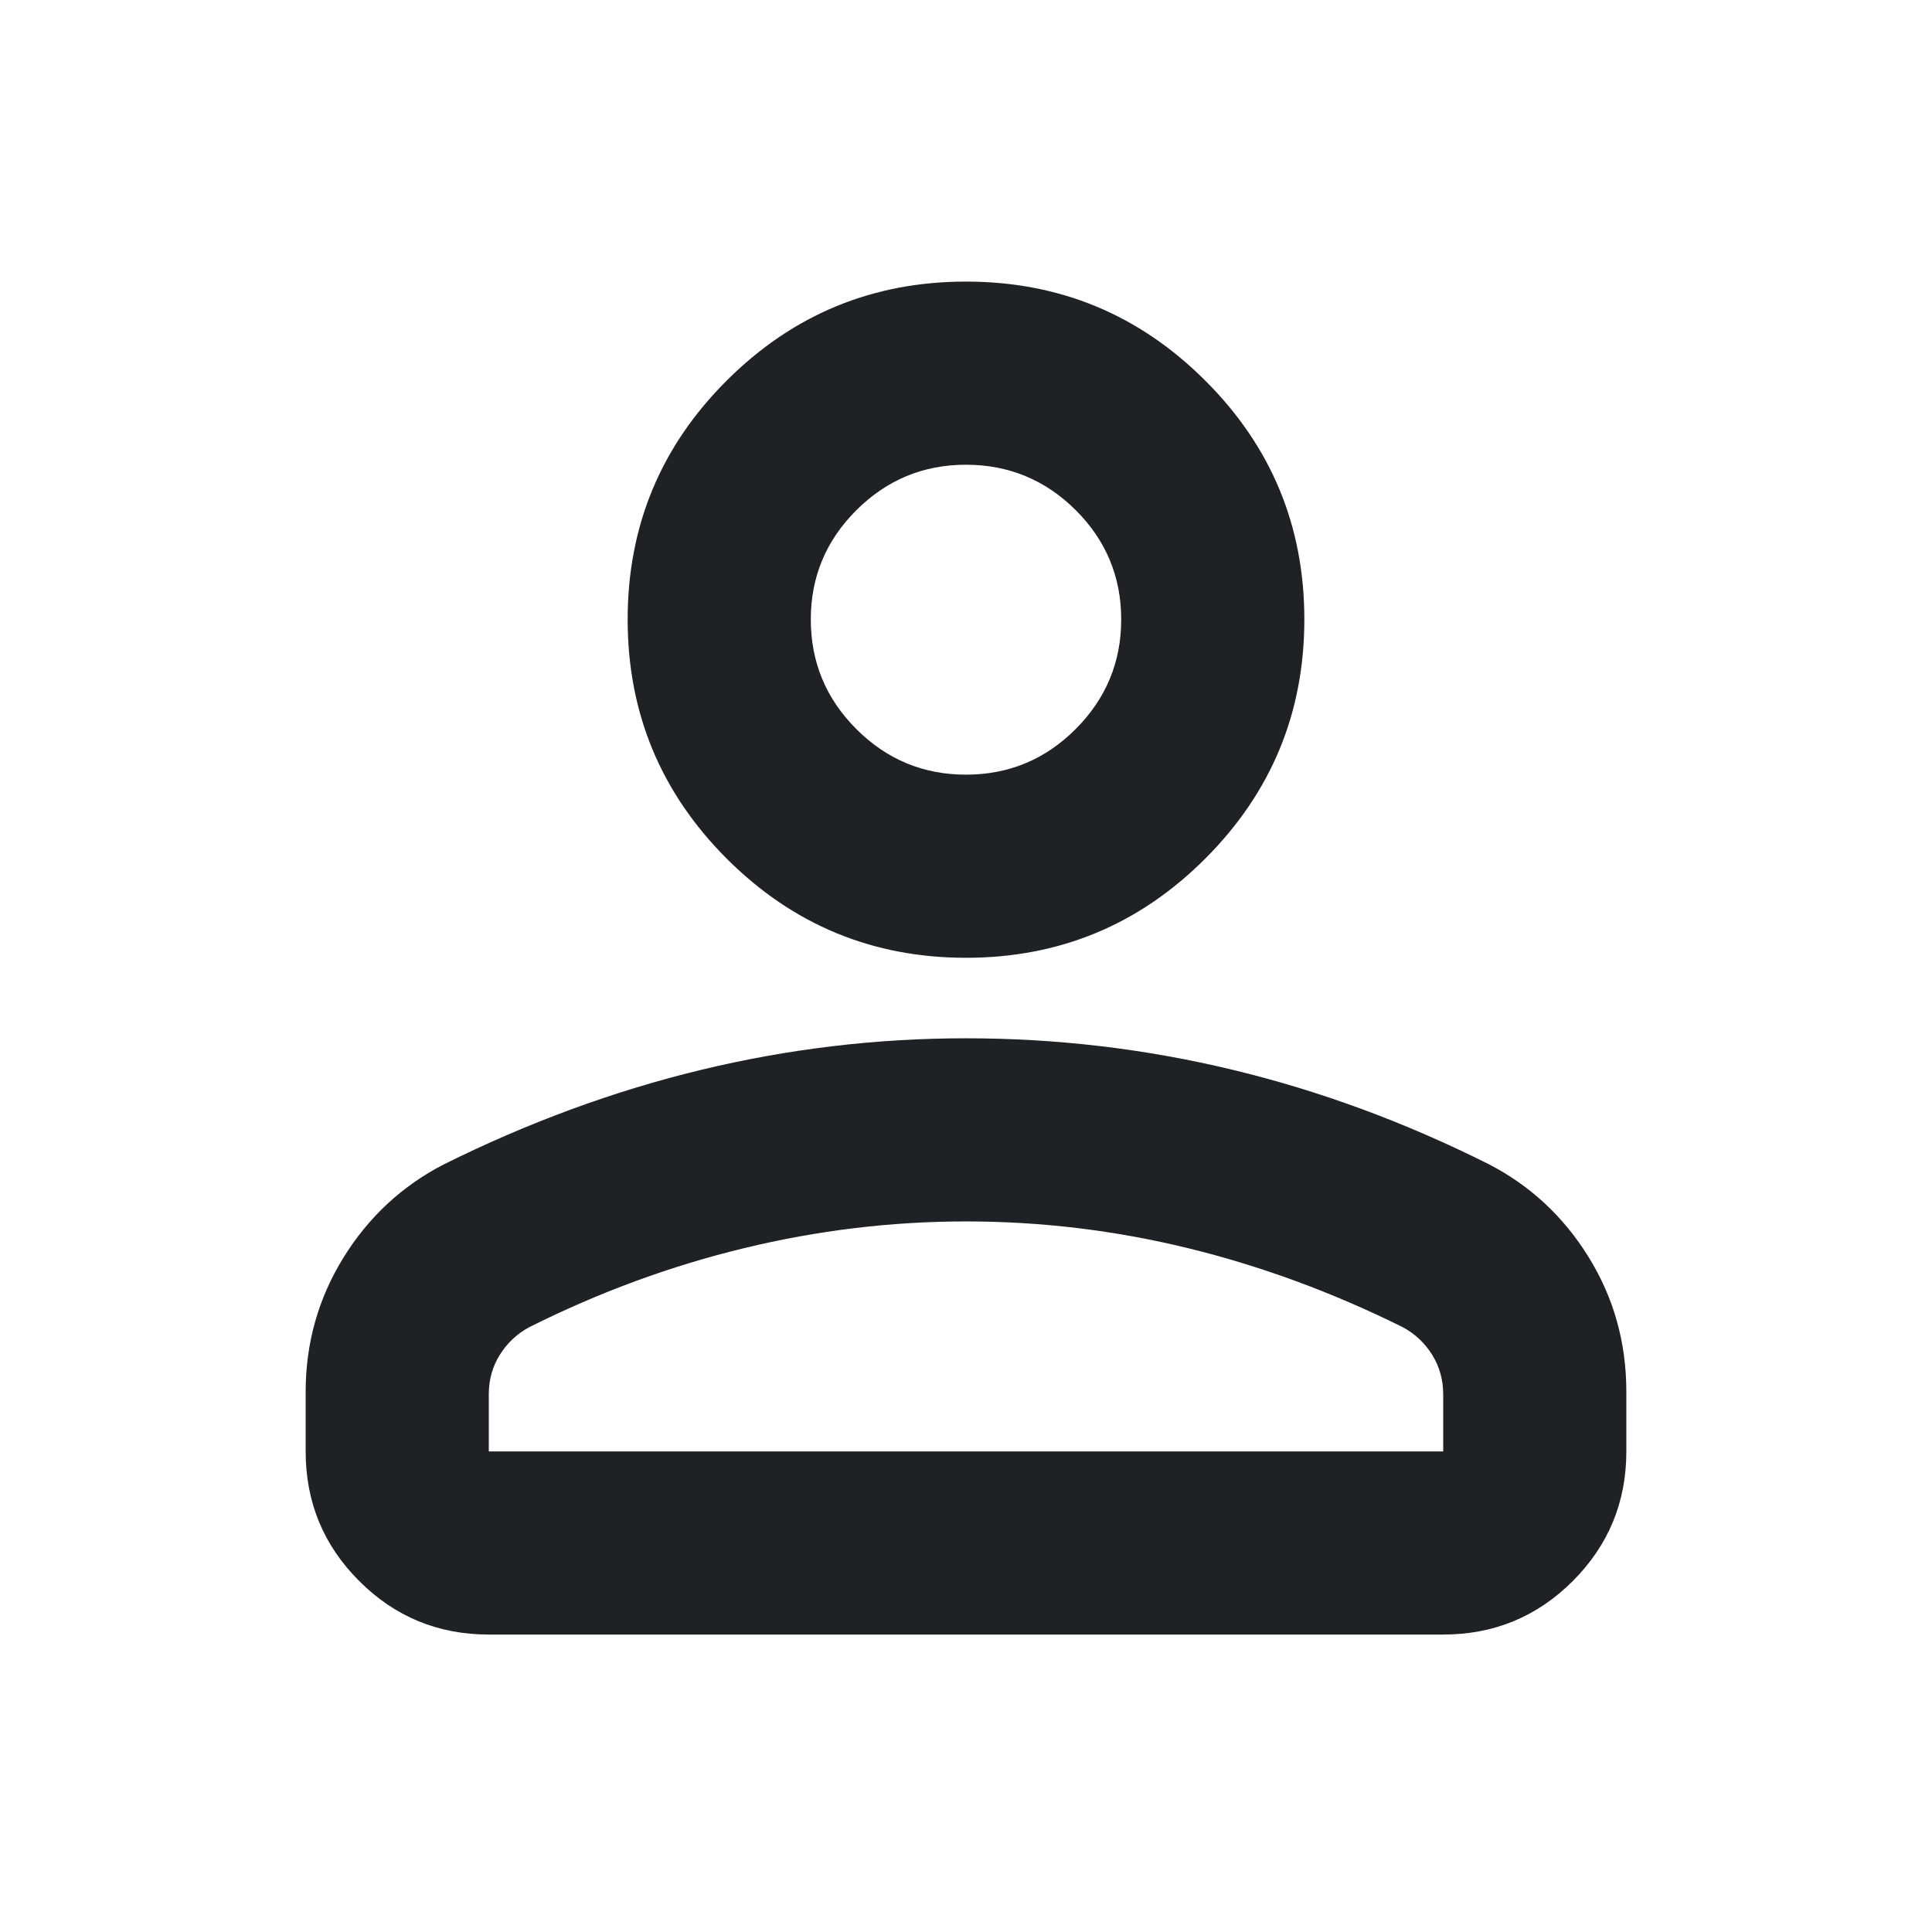 <svg width="24" height="24" viewBox="0 0 24 24" fill="none" xmlns="http://www.w3.org/2000/svg">
<mask id="mask0_10_79" style="mask-type:alpha" maskUnits="userSpaceOnUse" x="0" y="0" width="24" height="24">
<rect width="24" height="24" fill="#D9D9D9"/>
</mask>
<g mask="url(#mask0_10_79)">
<path d="M12 11.898C10.84 11.898 9.85 11.488 9.028 10.667C8.207 9.845 7.797 8.855 7.797 7.695C7.797 6.535 8.207 5.546 9.028 4.727C9.85 3.907 10.84 3.498 12 3.498C13.16 3.498 14.15 3.907 14.971 4.727C15.793 5.546 16.203 6.535 16.203 7.695C16.203 8.855 15.793 9.845 14.971 10.667C14.15 11.488 13.16 11.898 12 11.898ZM17.928 20.305H6.072C5.442 20.305 4.905 20.083 4.462 19.64C4.018 19.196 3.797 18.66 3.797 18.03V17.29C3.797 16.686 3.953 16.131 4.265 15.625C4.578 15.119 4.993 14.733 5.51 14.466C6.556 13.946 7.619 13.554 8.702 13.292C9.784 13.03 10.884 12.898 12 12.898C13.124 12.898 14.227 13.028 15.31 13.289C16.392 13.549 17.452 13.94 18.49 14.46C19.007 14.726 19.422 15.111 19.735 15.617C20.047 16.121 20.203 16.679 20.203 17.29V18.03C20.203 18.66 19.981 19.196 19.538 19.64C19.095 20.083 18.558 20.305 17.928 20.305ZM6.072 18.03H17.928V17.32C17.928 17.14 17.882 16.977 17.791 16.83C17.699 16.683 17.578 16.569 17.428 16.488C16.552 16.053 15.662 15.726 14.757 15.505C13.852 15.284 12.933 15.173 12 15.173C11.075 15.173 10.155 15.284 9.243 15.505C8.33 15.726 7.44 16.053 6.572 16.488C6.422 16.569 6.301 16.683 6.209 16.83C6.117 16.977 6.072 17.14 6.072 17.32V18.03ZM12 9.623C12.53 9.623 12.984 9.435 13.362 9.057C13.739 8.679 13.928 8.226 13.928 7.695C13.928 7.165 13.739 6.712 13.362 6.336C12.984 5.961 12.53 5.773 12 5.773C11.47 5.773 11.016 5.961 10.638 6.338C10.261 6.714 10.072 7.166 10.072 7.695C10.072 8.225 10.26 8.679 10.638 9.057C11.016 9.435 11.47 9.623 12 9.623Z" fill="#202124"/>
</g>
</svg>
